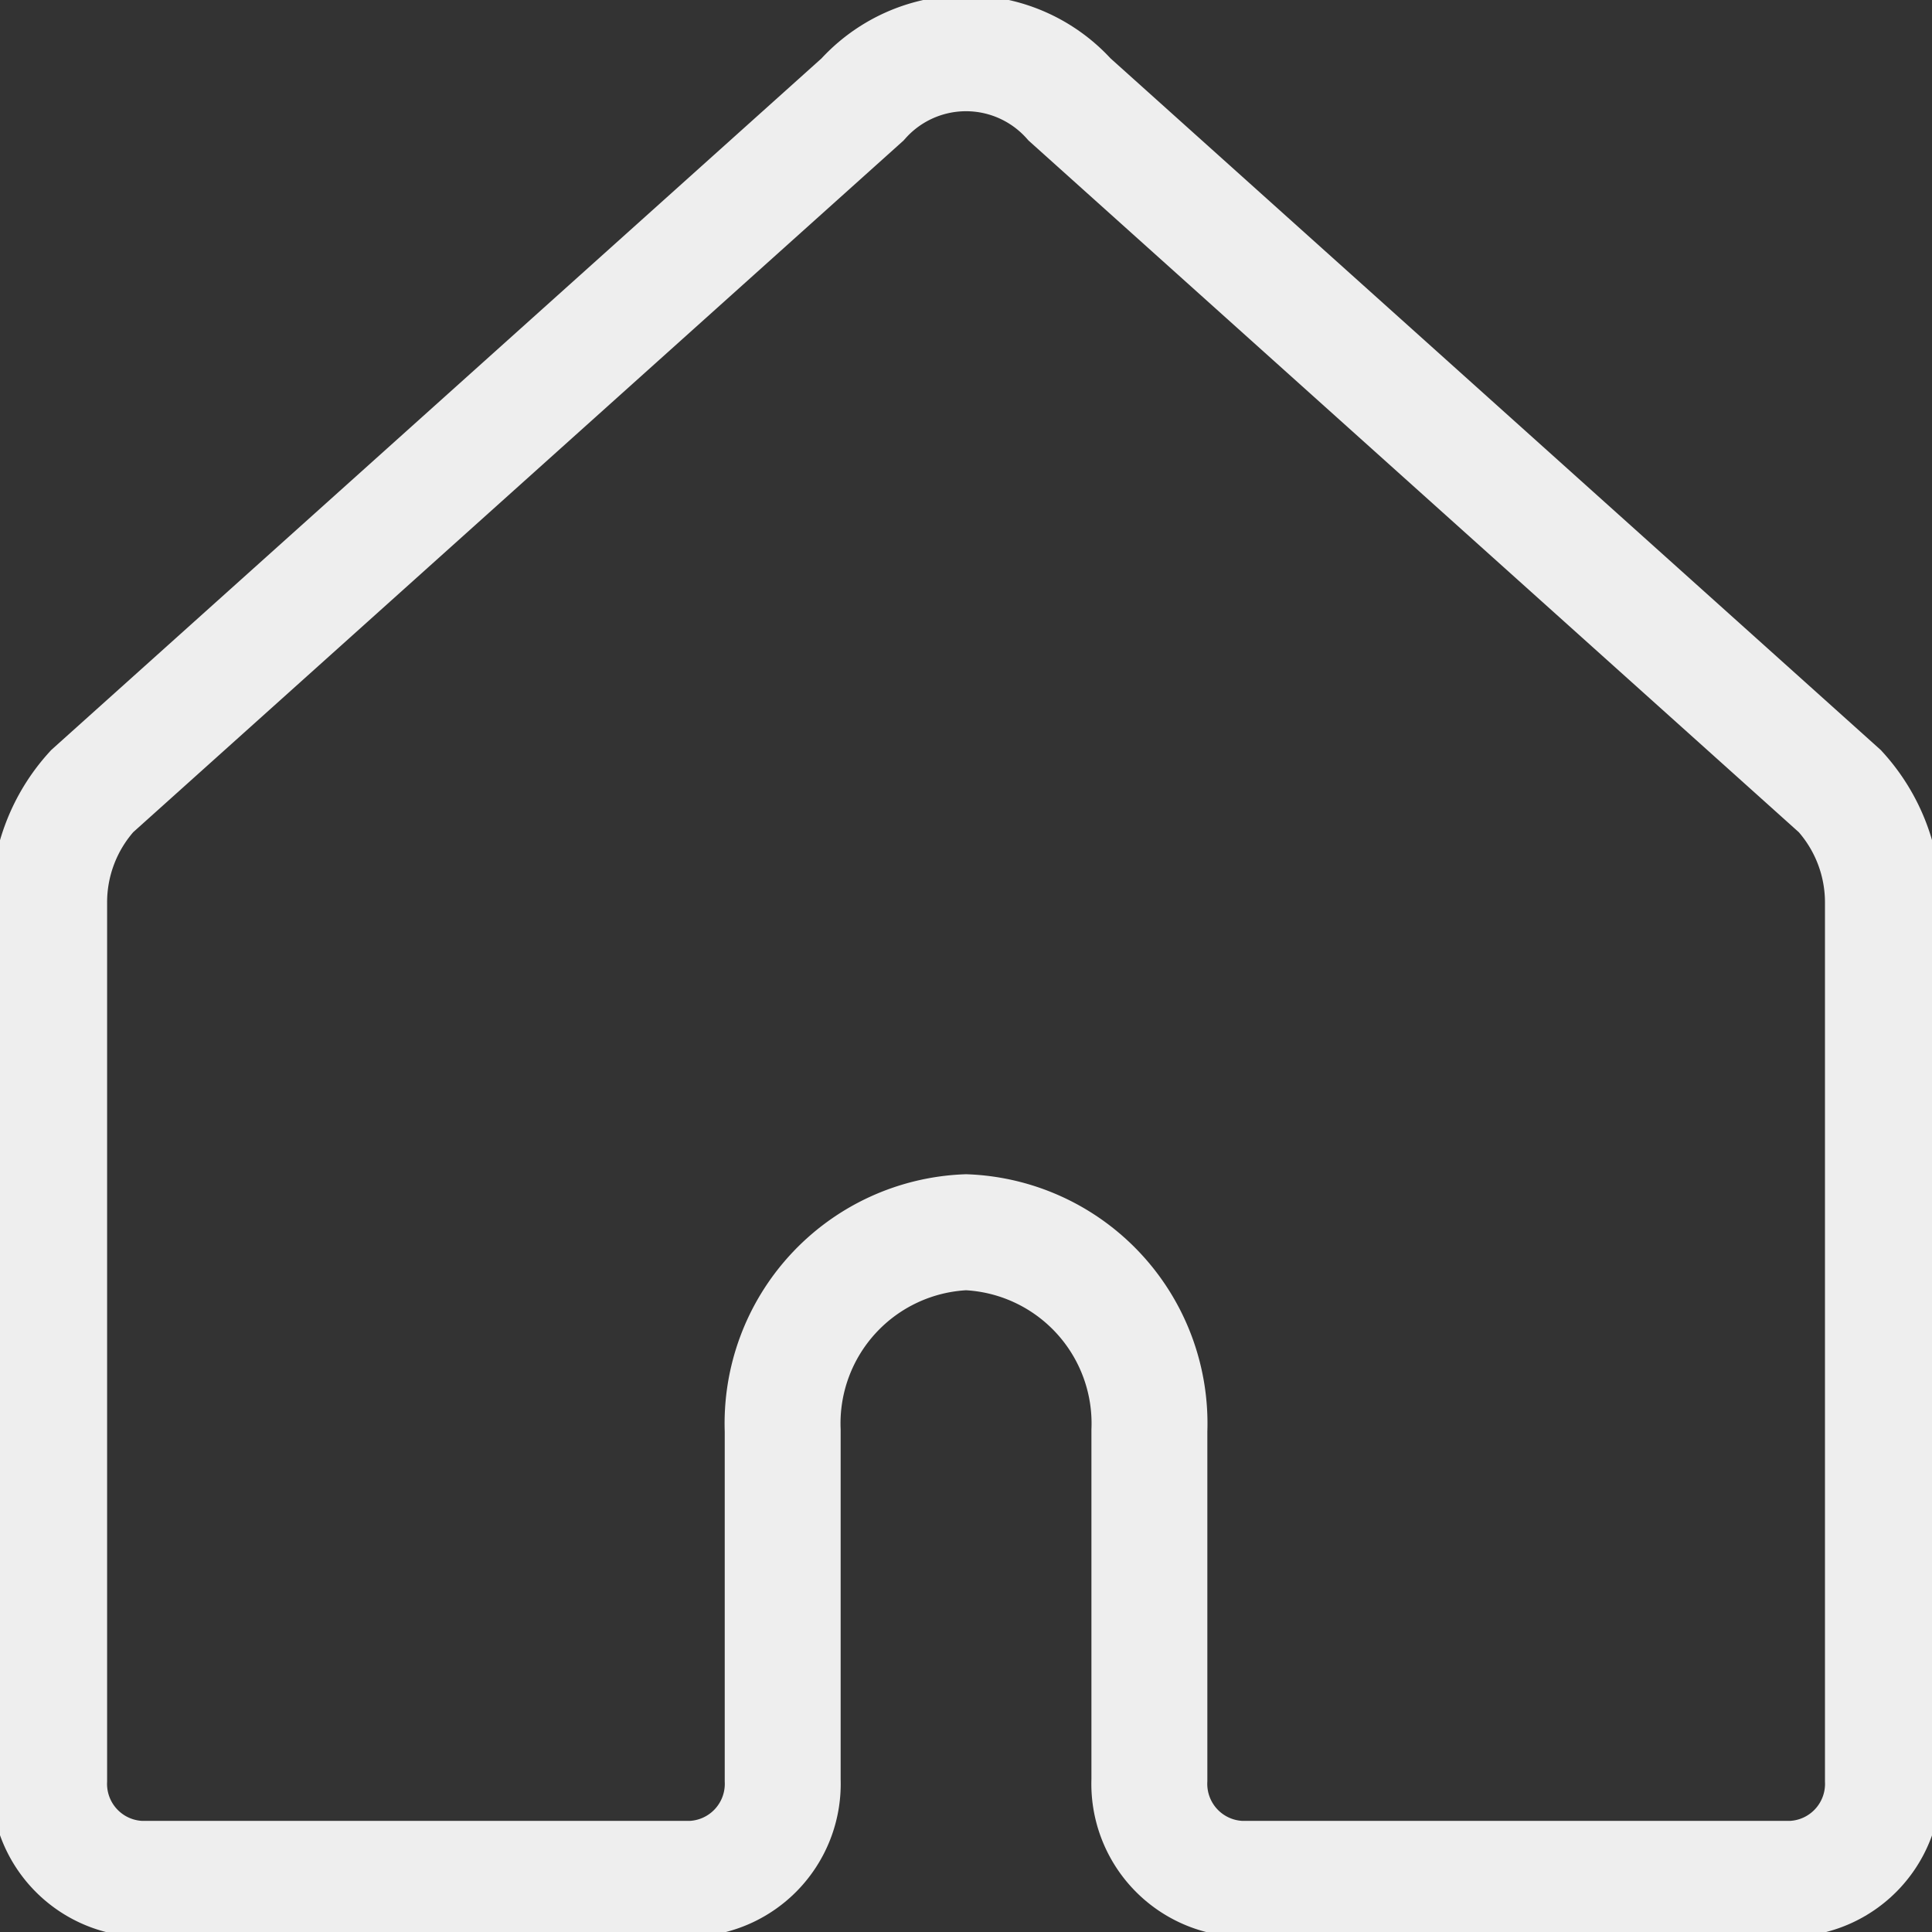 <svg id="house" xmlns="http://www.w3.org/2000/svg" xmlns:xlink="http://www.w3.org/1999/xlink" width="25" height="25" viewBox="0 0 25 25">
  <rect x="0" y="0" width="25" height="25" fill="#333333" stroke="none"/>
  <defs>
    <clipPath id="clip-path">
      <rect id="Rectangle_69" data-name="Rectangle 69" width="25" height="25" fill="none" stroke="#eee" stroke-width="1.5"/>
    </clipPath>
  </defs>
  <g id="Group_2874" data-name="Group 2874" clip-path="url(#clip-path)">
    <path id="Path_3909" data-name="Path 3909" d="M14.612,18.2v4.522A1.23,1.23,0,0,0,15.792,24h7.132a1.23,1.23,0,0,0,1.18-1.274V11.377a2.138,2.138,0,0,0-.556-1.45L13.58.976a1.8,1.8,0,0,0-2.681,0L.931,9.926a2.138,2.138,0,0,0-.556,1.45V22.725A1.23,1.23,0,0,0,1.555,24H8.687a1.23,1.23,0,0,0,1.18-1.274V18.2a2.476,2.476,0,0,1,2.373-2.567A2.476,2.476,0,0,1,14.612,18.2Z" transform="translate(0.261 0.312)" fill="none" stroke="#eee" stroke-miterlimit="10" stroke-width="1.5"/>
  </g>
</svg>
